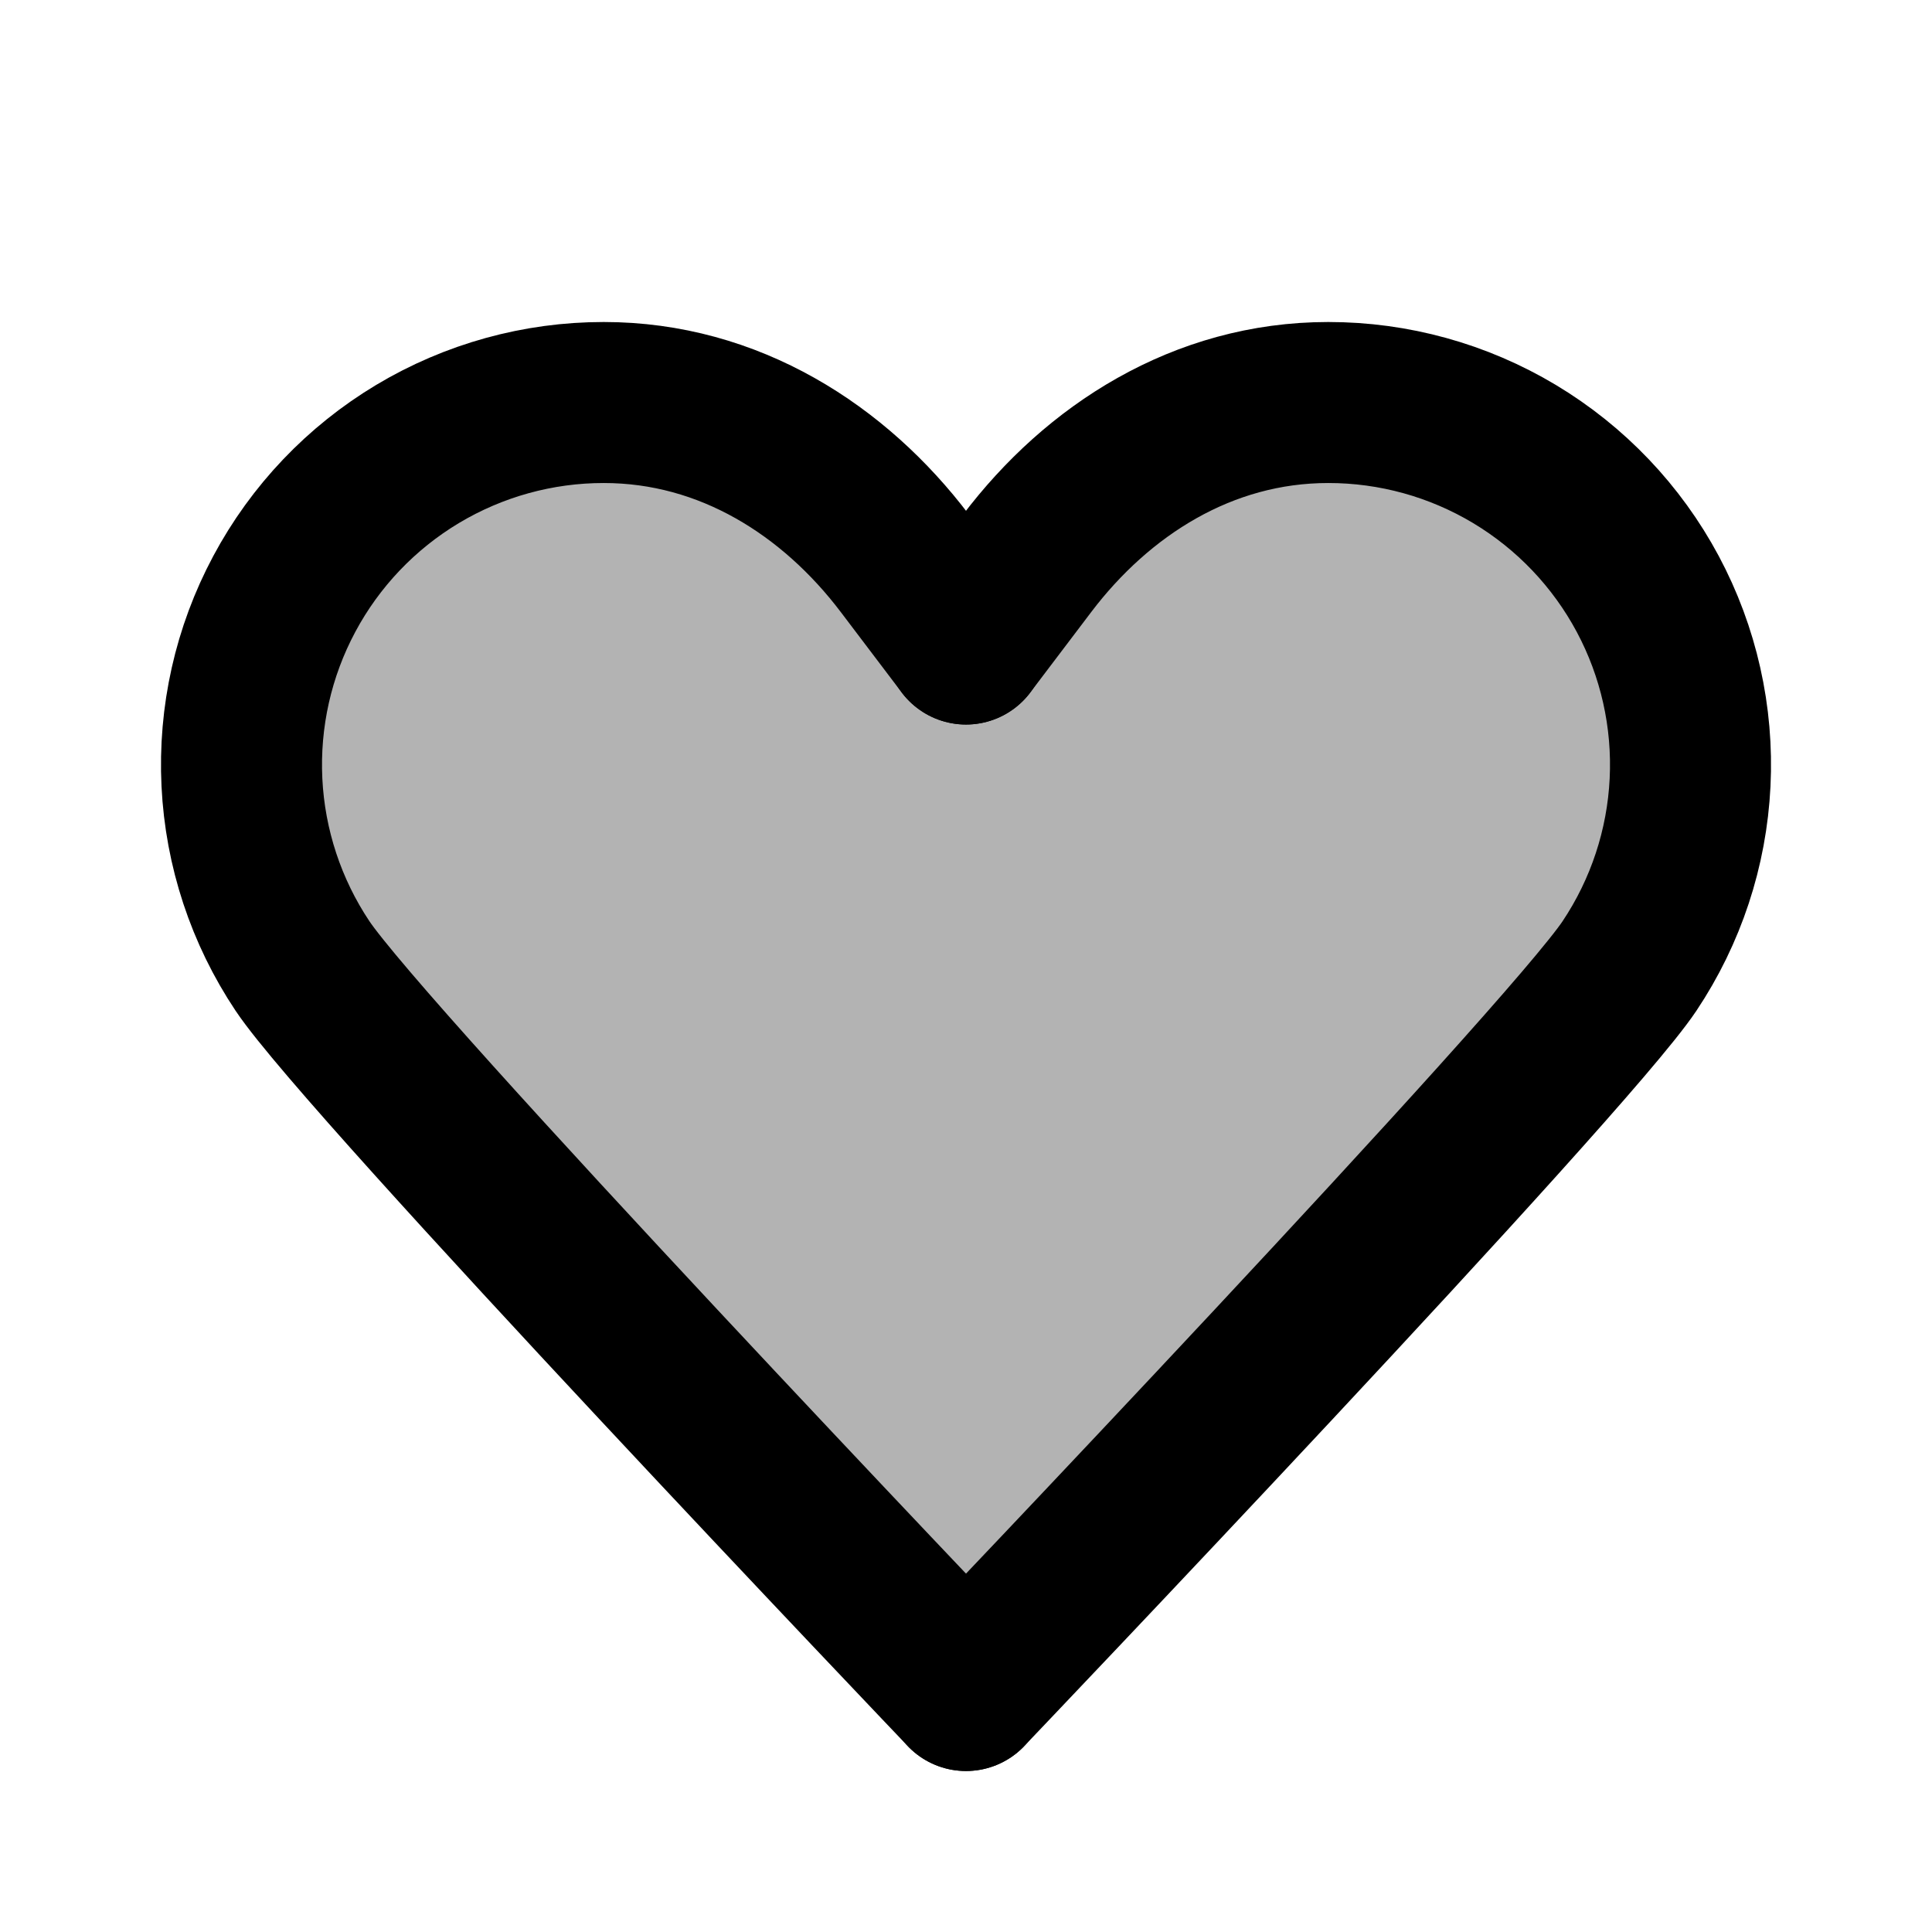 <svg width="50" height="50" viewBox="0 0 50 50" fill="none" xmlns="http://www.w3.org/2000/svg">
<path d="M25 41.667L42.709 22.917V14.583L35.417 11.458L25 14.583L14.584 11.458L7.292 14.583V22.917L25 41.667Z" fill="black" fill-opacity="0.3"/>
<path d="M25 16.667L26.579 14.583C28.404 12.173 31.125 10.417 34.375 10.417C36.073 10.416 37.739 10.877 39.195 11.75C40.651 12.623 41.843 13.875 42.644 15.372C43.444 16.869 43.823 18.556 43.739 20.251C43.656 21.947 43.114 23.588 42.171 25C40.49 27.512 25 43.75 25 43.75" stroke="black" stroke-width="4.167" stroke-linecap="round"/>
<path d="M25 16.667L23.421 14.583C21.596 12.173 18.875 10.417 15.625 10.417C13.928 10.416 12.262 10.877 10.805 11.75C9.349 12.623 8.157 13.875 7.357 15.372C6.556 16.869 6.178 18.556 6.261 20.251C6.344 21.947 6.886 23.588 7.829 25C9.511 27.512 25 43.75 25 43.75" stroke="black" stroke-width="4.167" stroke-linecap="round"/>
</svg>
